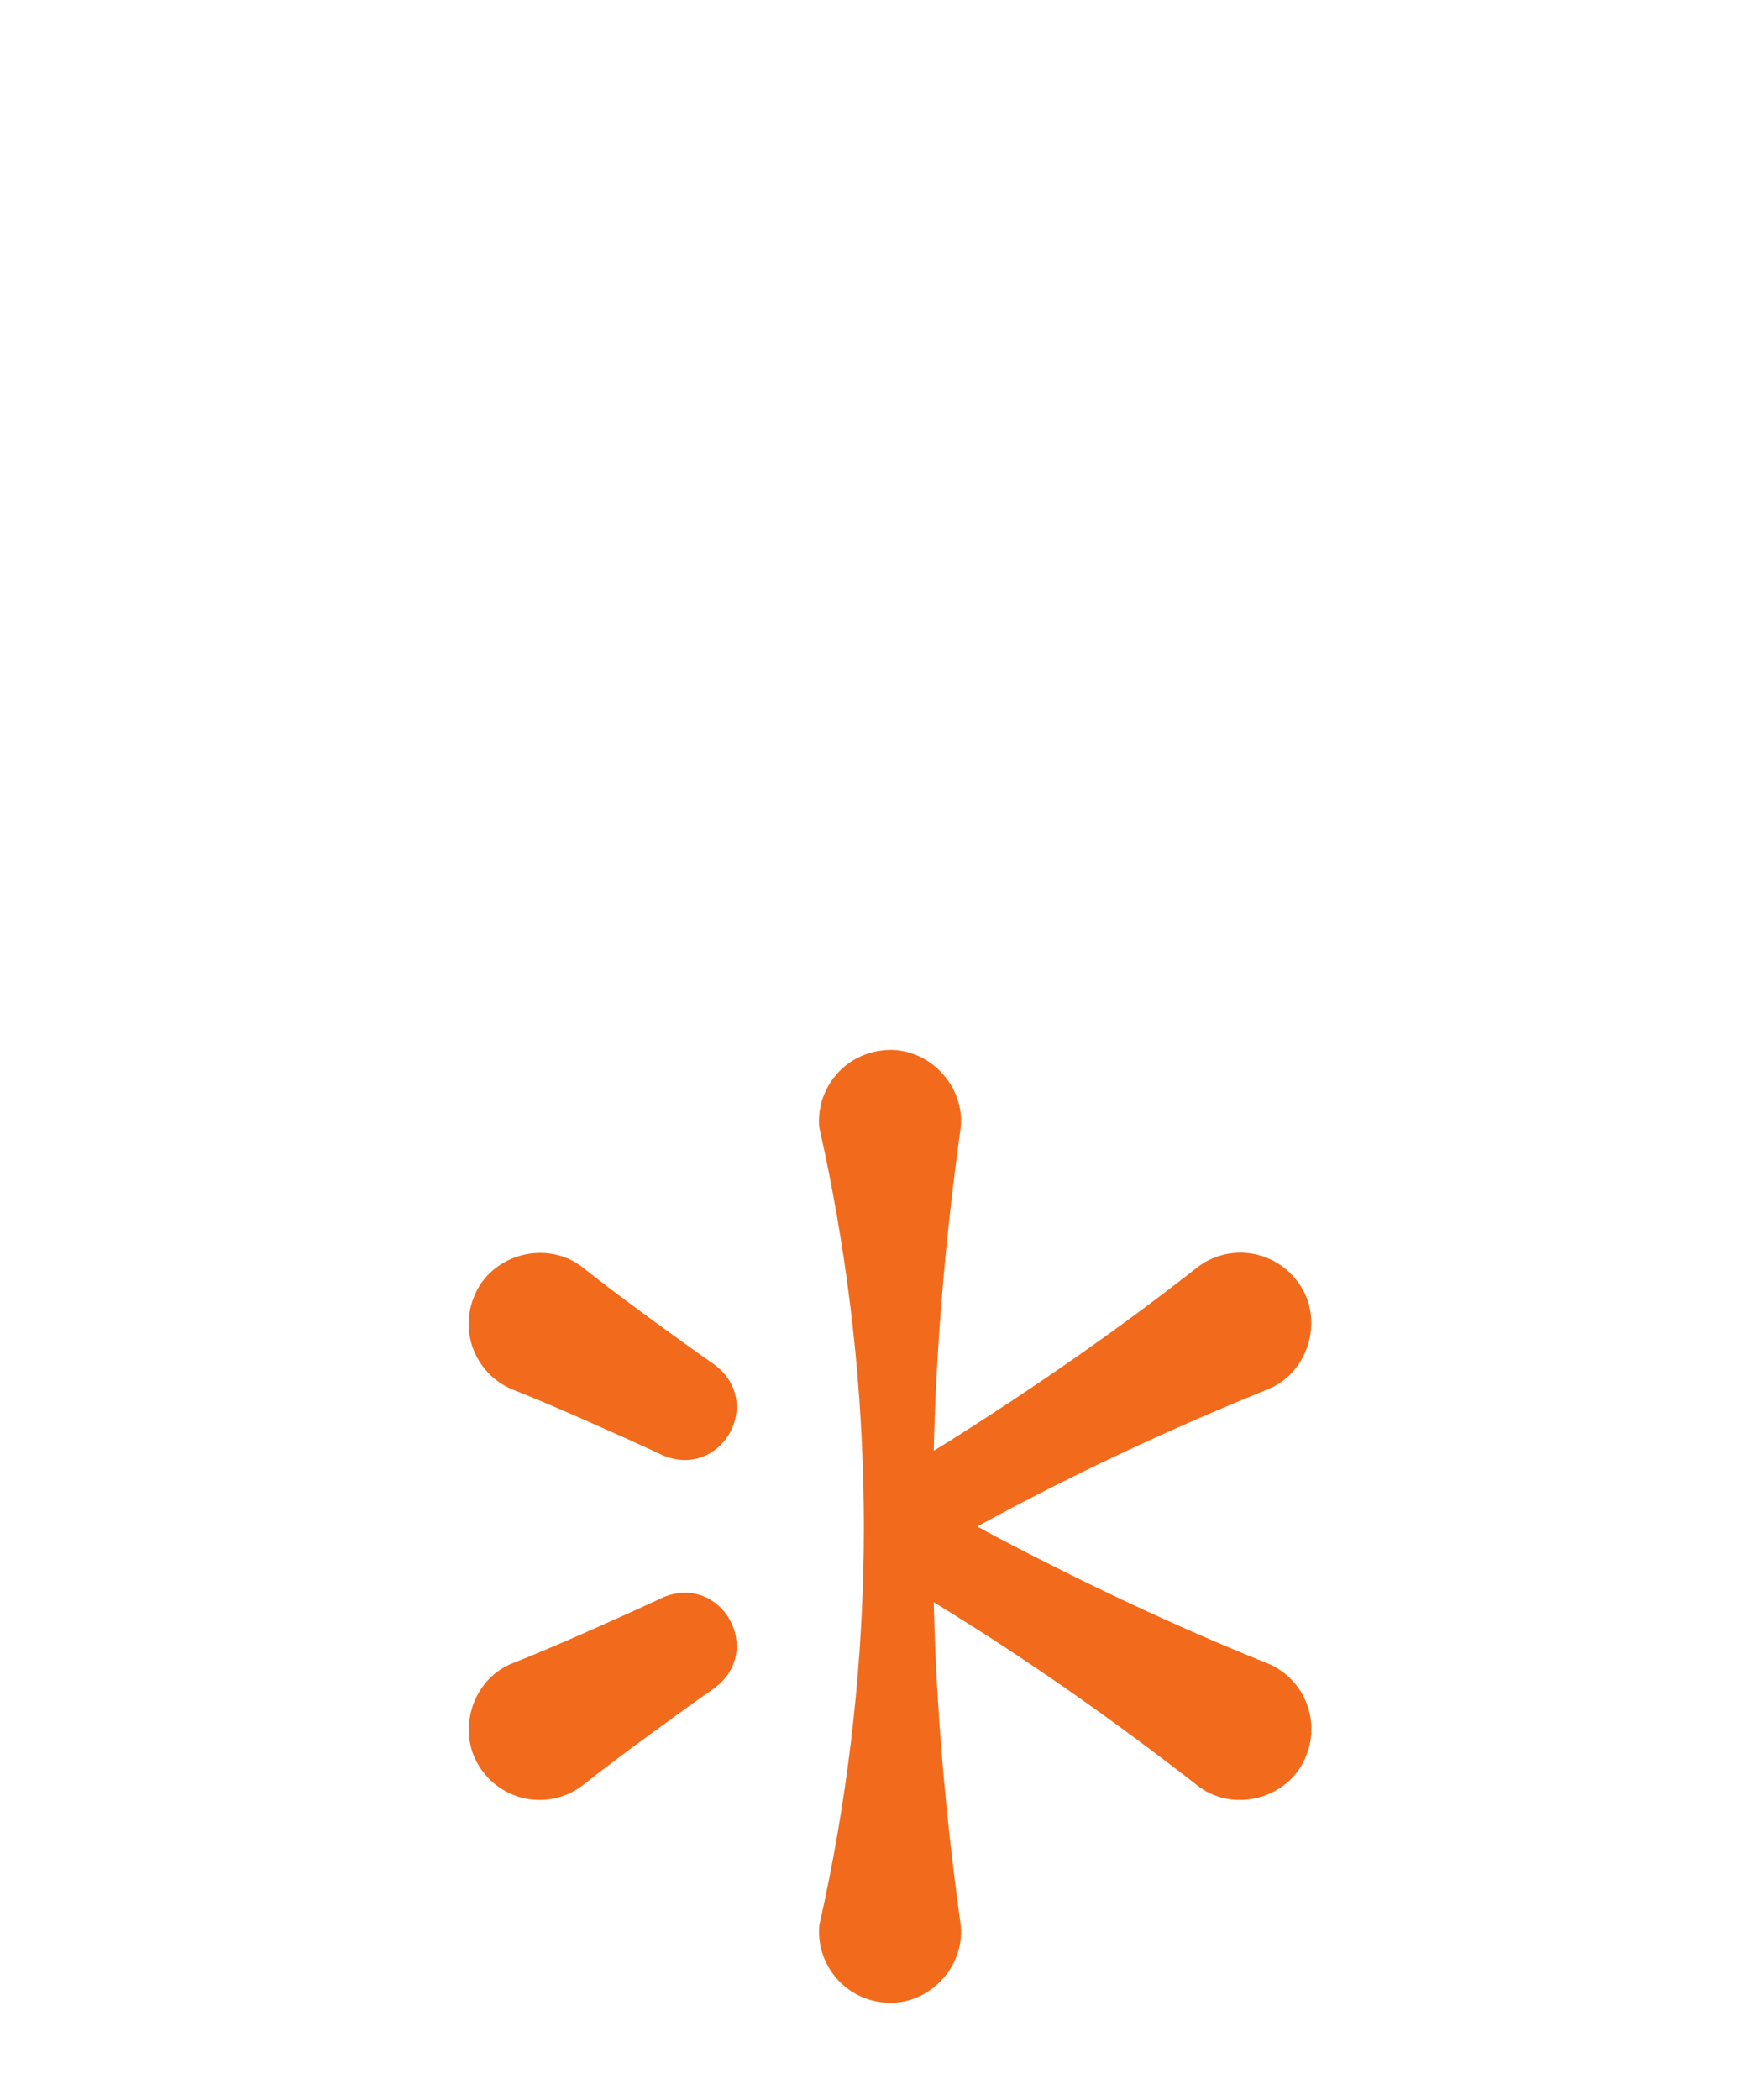 <svg width="94" height="112" viewBox="0 0 94 112" fill="none" xmlns="http://www.w3.org/2000/svg">
<g filter="url(#filter0_ddi_2715_11768)">
<rect x="11" y="2" width="72" height="72" rx="18" fill="white" shape-rendering="crispEdges"/>
<path d="M67.553 45.694C62.652 43.72 57.879 41.457 53.207 39.002C52.848 38.81 52.491 38.617 52.134 38.42C57.121 35.689 62.282 33.28 67.553 31.136C69.892 30.258 70.731 27.177 69.131 25.24C67.825 23.606 65.444 23.338 63.812 24.646C59.654 27.91 55.31 30.917 50.851 33.74C50.507 33.957 50.16 34.169 49.812 34.38C49.946 28.689 50.441 23.01 51.221 17.367C51.632 14.9 49.385 12.631 46.91 13.05C44.915 13.354 43.52 15.165 43.71 17.152C45.122 23.427 45.934 29.899 46.064 36.515C46.069 36.786 46.074 37.057 46.078 37.328C46.082 37.636 46.083 37.944 46.085 38.252C46.085 38.307 46.085 38.361 46.085 38.415C46.085 38.466 46.085 38.514 46.085 38.565C46.085 38.569 46.085 38.572 46.085 38.576C46.085 38.906 46.082 39.237 46.078 39.567C46.078 39.614 46.078 39.663 46.076 39.71C46.076 39.831 46.073 39.95 46.071 40.071C45.955 46.772 45.142 53.325 43.711 59.678C43.524 61.665 44.916 63.476 46.911 63.78C49.386 64.199 51.634 61.932 51.223 59.463C50.443 53.824 49.947 48.149 49.814 42.461C54.666 45.419 59.327 48.689 63.813 52.184C65.742 53.775 68.826 52.959 69.701 50.603C70.462 48.654 69.503 46.455 67.555 45.692L67.553 45.694Z" fill="#F26A1B"/>
<path d="M35.321 42.225C34.67 42.53 34.017 42.83 33.36 43.124C31.387 44.011 29.412 44.893 27.4 45.693C25.07 46.574 24.235 49.643 25.826 51.577C27.126 53.216 29.507 53.486 31.143 52.182C31.71 51.731 32.283 51.294 32.861 50.857C33.44 50.425 34.015 49.992 34.598 49.569C35.76 48.718 36.925 47.871 38.105 47.047C40.839 45.032 38.46 40.856 35.321 42.221V42.225Z" fill="#F26A1B"/>
<path d="M38.103 29.779C37.513 29.367 36.926 28.95 36.344 28.529C34.59 27.261 32.841 25.989 31.142 24.645C29.215 23.063 26.141 23.876 25.265 26.222C24.498 28.169 25.454 30.369 27.399 31.137C28.071 31.402 28.739 31.682 29.403 31.962C30.065 32.248 30.729 32.531 31.385 32.826C32.702 33.407 34.017 33.994 35.319 34.607C38.429 35.97 40.853 31.82 38.103 29.78V29.779Z" fill="#F26A1B"/>
</g>
<defs>
<filter id="filter0_ddi_2715_11768" x="0" y="0" width="94" height="125" filterUnits="userSpaceOnUse" color-interpolation-filters="sRGB">
<feFlood flood-opacity="0" result="BackgroundImageFix"/>
<feColorMatrix in="SourceAlpha" type="matrix" values="0 0 0 0 0 0 0 0 0 0 0 0 0 0 0 0 0 0 127 0" result="hardAlpha"/>
<feOffset dy="40"/>
<feGaussianBlur stdDeviation="5.5"/>
<feComposite in2="hardAlpha" operator="out"/>
<feColorMatrix type="matrix" values="0 0 0 0 0.047 0 0 0 0 0.035 0 0 0 0 0.031 0 0 0 0.01 0"/>
<feBlend mode="normal" in2="BackgroundImageFix" result="effect1_dropShadow_2715_11768"/>
<feColorMatrix in="SourceAlpha" type="matrix" values="0 0 0 0 0 0 0 0 0 0 0 0 0 0 0 0 0 0 127 0" result="hardAlpha"/>
<feOffset dy="2"/>
<feGaussianBlur stdDeviation="2"/>
<feComposite in2="hardAlpha" operator="out"/>
<feColorMatrix type="matrix" values="0 0 0 0 0.047 0 0 0 0 0.035 0 0 0 0 0.031 0 0 0 0.33 0"/>
<feBlend mode="normal" in2="effect1_dropShadow_2715_11768" result="effect2_dropShadow_2715_11768"/>
<feBlend mode="normal" in="SourceGraphic" in2="effect2_dropShadow_2715_11768" result="shape"/>
<feColorMatrix in="SourceAlpha" type="matrix" values="0 0 0 0 0 0 0 0 0 0 0 0 0 0 0 0 0 0 127 0" result="hardAlpha"/>
<feOffset dy="1"/>
<feComposite in2="hardAlpha" operator="arithmetic" k2="-1" k3="1"/>
<feColorMatrix type="matrix" values="0 0 0 0 0.839 0 0 0 0 0.812 0 0 0 0 0.761 0 0 0 0.12 0"/>
<feBlend mode="normal" in2="shape" result="effect3_innerShadow_2715_11768"/>
</filter>
</defs>
</svg>

